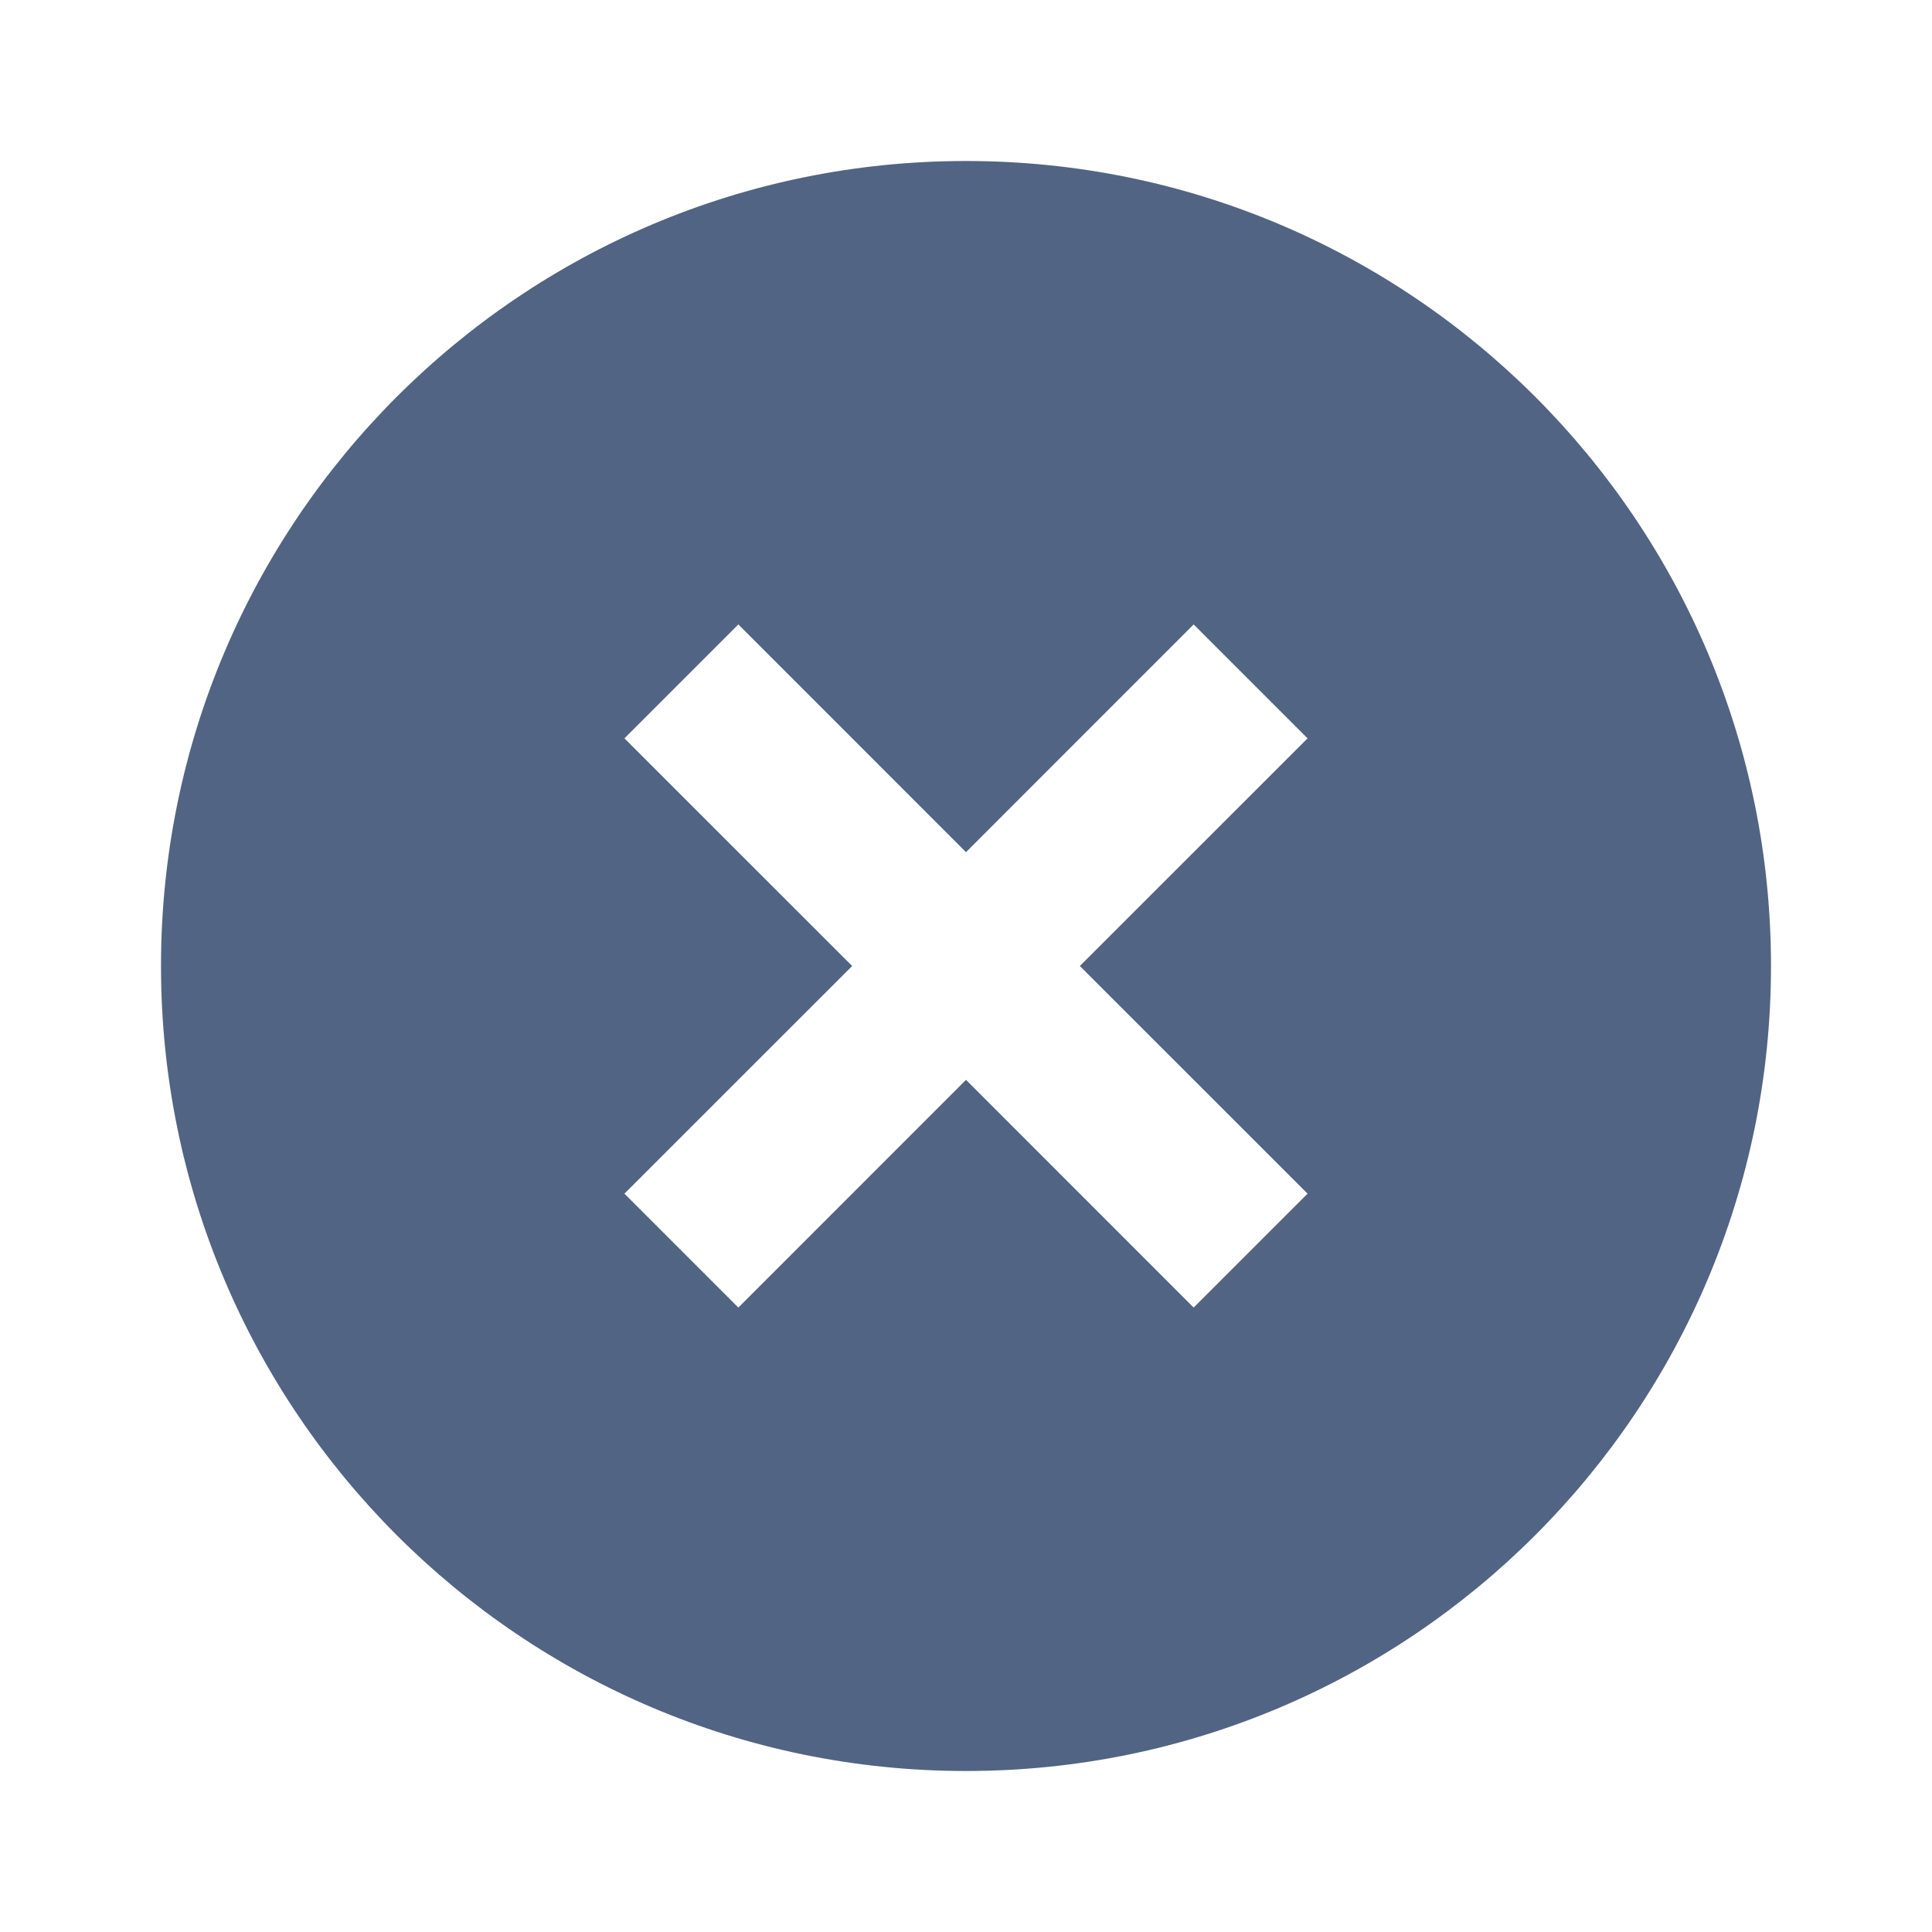 <svg xmlns="http://www.w3.org/2000/svg" viewBox="0 0 24 24" width="24" height="24"><path fill="none" d="M0 0h24v24H0z"/><path d="M12 22C6.477 22 2 17.523 2 12S6.477 2 12 2s10 4.477 10 10-4.477 10-10 10zm0-11.414L9.172 7.757 7.757 9.172 10.586 12l-2.829 2.828 1.415 1.415L12 13.414l2.828 2.829 1.415-1.415L13.414 12l2.829-2.828-1.415-1.415L12 10.586z" fill="rgba(82,100,132,1)"/></svg>